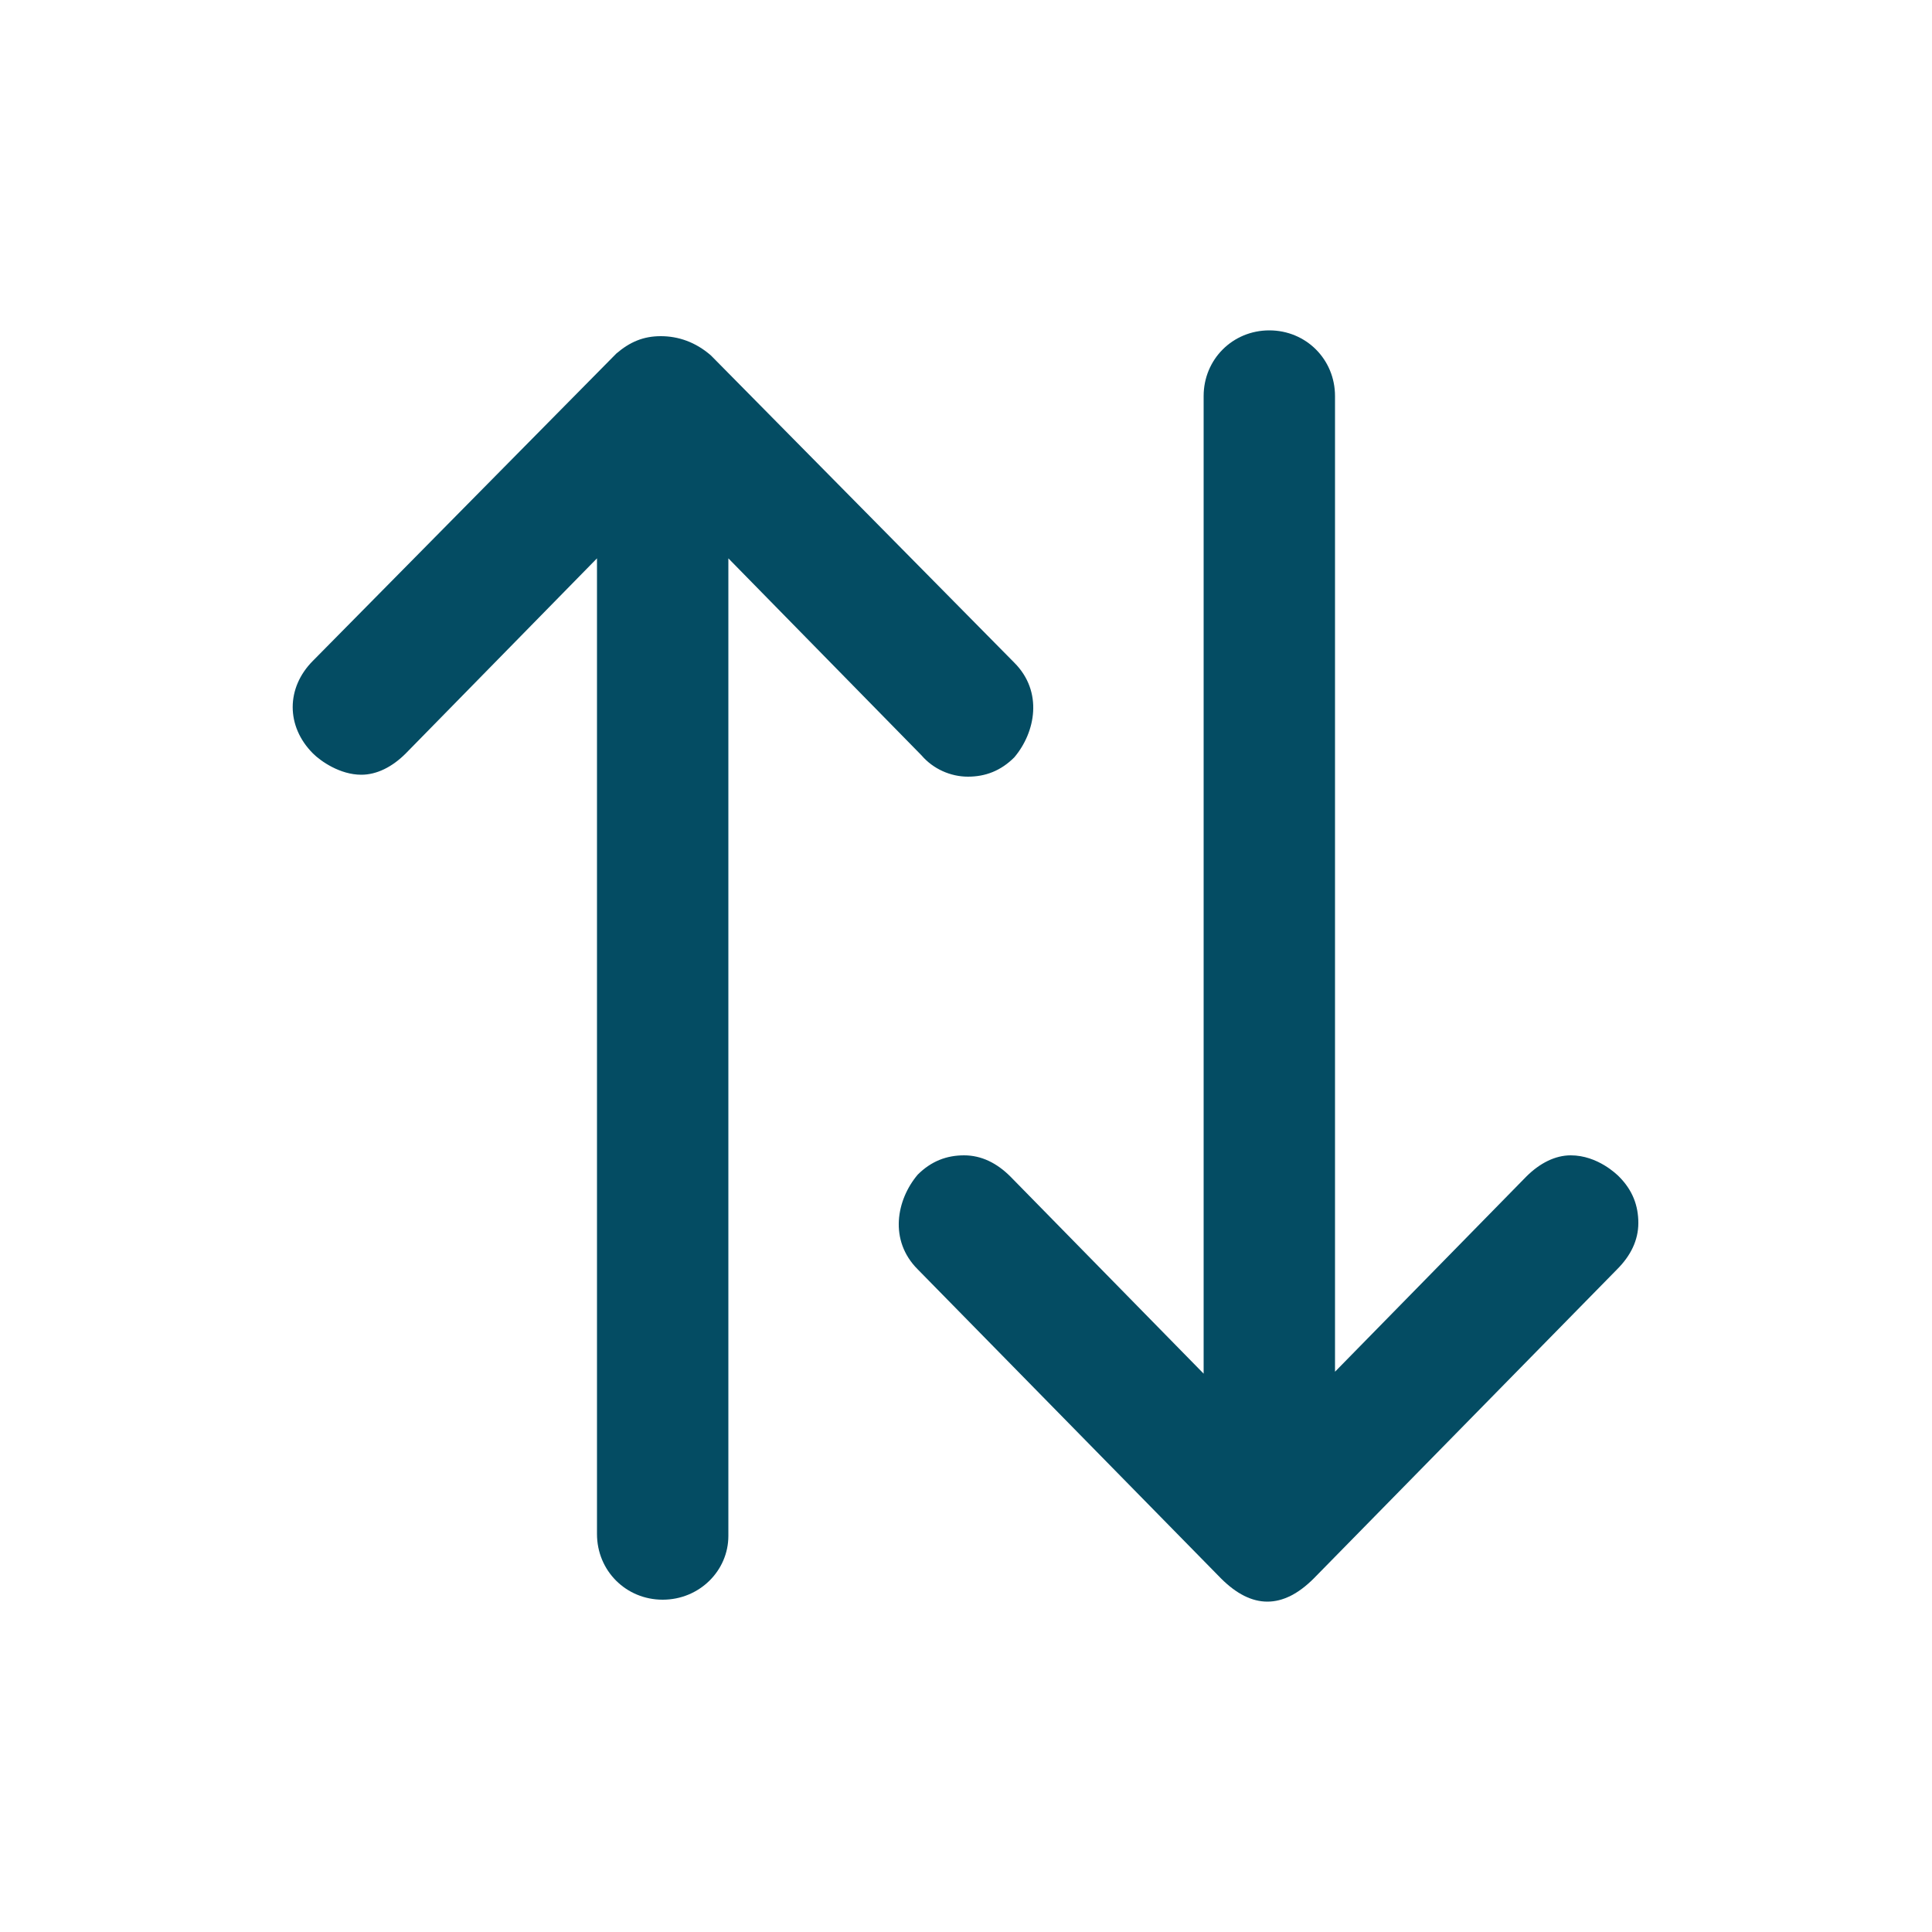 <?xml version="1.0" encoding="utf-8"?>
<!-- Generator: Adobe Illustrator 24.0.0, SVG Export Plug-In . SVG Version: 6.00 Build 0)  -->
<svg version="1.1" id="Layer_1" xmlns="http://www.w3.org/2000/svg" xmlns:xlink="http://www.w3.org/1999/xlink" x="0px" y="0px"
	 viewBox="0 0 100 100" style="enable-background:new 0 0 100 100;" xml:space="preserve">
<style type="text/css">
	.st0{fill:none;}
	.st1{fill:#044C63;}
</style>
<rect class="st0" width="100" height="100"/>
<g>
	<path class="st1" d="M34.3,82.8c-1.9,0-3.4-1.5-3.4-3.4V28.9L21,39c-0.7,0.7-1.5,1.1-2.3,1.1c-1.1,0-2.1-0.7-2.5-1.1
		c-1.4-1.4-1.4-3.4,0-4.8l15.7-15.9c0.7-0.6,1.4-0.9,2.3-0.9c0.9,0,1.8,0.3,2.6,1l15.7,15.9c1.5,1.5,1.1,3.6,0,4.9
		c-0.7,0.7-1.5,1-2.4,1s-1.8-0.4-2.4-1.1l-10-10.2v50.6C37.7,81.3,36.2,82.8,34.3,82.8z"/>
	<path class="st1" d="M65.6,82.9c-0.8,0-1.6-0.4-2.4-1.2l-15.7-16c-1.5-1.5-1.1-3.6,0-4.9c0.7-0.7,1.5-1,2.4-1s1.7,0.4,2.4,1.1
		l10,10.2V20.5c0-1.9,1.5-3.4,3.4-3.4c1.9,0,3.4,1.5,3.4,3.4V71L79,60.9c0.7-0.7,1.5-1.1,2.3-1.1c1.4,0,2.4,1,2.5,1.1
		c0.7,0.7,1,1.5,1,2.4s-0.4,1.7-1.1,2.4L68,81.7C67.2,82.5,66.4,82.9,65.6,82.9L65.6,82.9z"/>
</g>
</svg>
